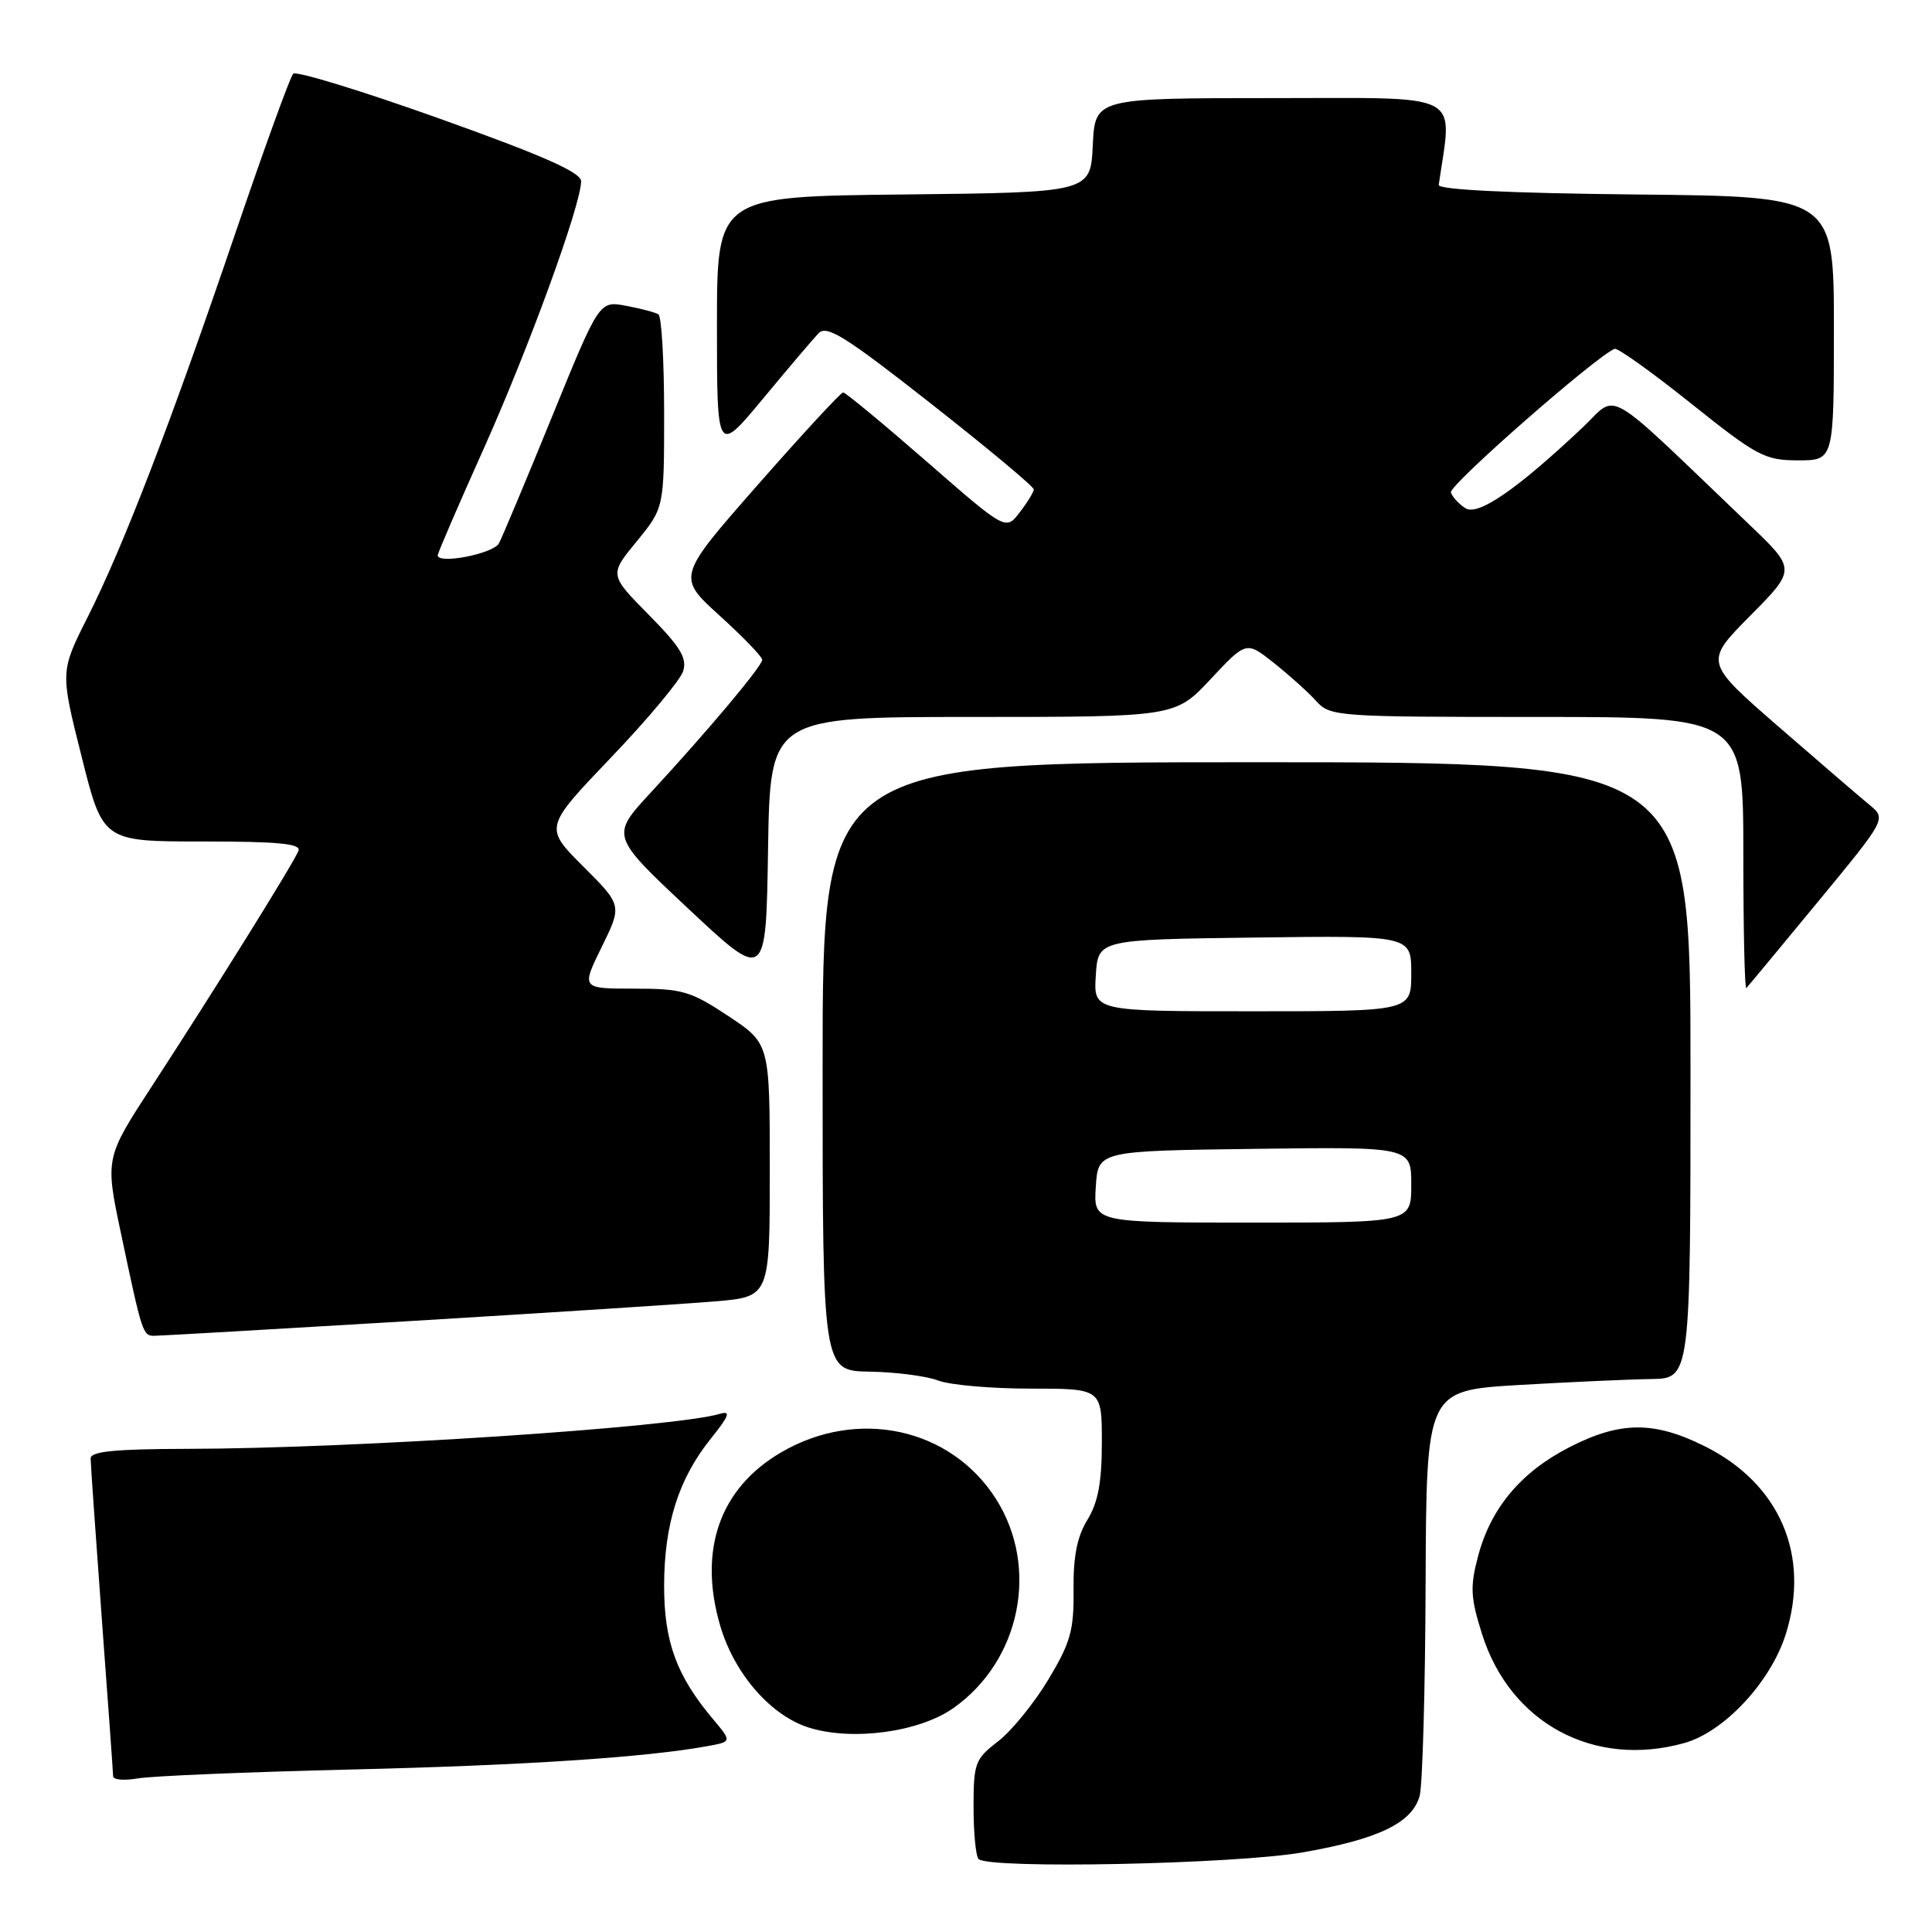 <?xml version="1.0" encoding="UTF-8" standalone="no"?>
<!DOCTYPE svg PUBLIC "-//W3C//DTD SVG 1.1//EN" "http://www.w3.org/Graphics/SVG/1.1/DTD/svg11.dtd" >
<svg xmlns="http://www.w3.org/2000/svg" xmlns:xlink="http://www.w3.org/1999/xlink" version="1.1" viewBox="0 0 256 256">
 <g >
 <path fill="currentColor"
d=" M 172.61 245.45 C 182.65 243.70 187.12 241.55 188.11 237.97 C 188.49 236.61 188.85 223.97 188.90 209.87 C 189.00 184.25 189.00 184.25 201.25 183.52 C 207.99 183.13 215.86 182.77 218.75 182.73 C 224.00 182.66 224.00 182.66 224.00 141.83 C 224.00 101.00 224.00 101.00 166.50 101.00 C 109.00 101.00 109.00 101.00 109.00 141.33 C 109.00 181.65 109.00 181.65 115.25 181.75 C 118.69 181.81 122.77 182.33 124.32 182.93 C 125.86 183.52 131.38 184.00 136.57 184.00 C 146.00 184.00 146.00 184.00 146.00 191.13 C 146.00 196.40 145.50 199.08 144.09 201.38 C 142.72 203.61 142.20 206.26 142.25 210.69 C 142.31 216.02 141.85 217.66 138.91 222.55 C 137.03 225.68 134.04 229.36 132.25 230.74 C 129.20 233.08 129.00 233.62 129.00 239.45 C 129.00 242.87 129.30 245.97 129.67 246.33 C 131.02 247.68 163.65 247.02 172.61 245.45 Z  M 46.50 234.47 C 69.52 233.92 85.60 232.86 93.75 231.37 C 96.99 230.78 96.99 230.78 94.45 227.76 C 89.65 222.05 88.00 217.55 88.00 210.17 C 88.00 202.00 89.91 195.95 94.18 190.64 C 96.62 187.59 96.88 186.90 95.39 187.34 C 89.37 189.14 46.67 191.95 24.75 191.98 C 15.22 192.00 12.00 192.32 12.01 193.25 C 12.01 193.94 12.68 203.50 13.49 214.50 C 14.31 225.50 14.98 234.89 14.99 235.36 C 14.99 235.84 16.46 235.96 18.25 235.65 C 20.04 235.33 32.75 234.80 46.50 234.47 Z  M 223.15 230.97 C 228.44 229.51 234.62 222.89 236.62 216.55 C 239.92 206.08 235.83 196.59 225.90 191.64 C 219.16 188.28 214.71 188.31 207.98 191.75 C 201.55 195.04 197.54 199.81 195.85 206.21 C 194.78 210.26 194.85 211.69 196.38 216.53 C 200.10 228.32 211.18 234.30 223.15 230.97 Z  M 126.33 226.33 C 135.22 220.06 137.74 207.72 131.98 198.63 C 125.99 189.19 113.63 186.51 103.48 192.46 C 95.38 197.21 92.51 205.35 95.41 215.35 C 97.28 221.78 102.16 227.38 107.26 228.94 C 113.02 230.71 121.82 229.51 126.33 226.33 Z  M 54.64 175.03 C 72.71 173.94 90.76 172.78 94.75 172.44 C 102.00 171.83 102.00 171.83 102.00 155.06 C 102.00 138.28 102.00 138.28 96.52 134.64 C 91.51 131.32 90.41 131.00 84.03 131.00 C 77.02 131.00 77.02 131.00 79.73 125.48 C 82.44 119.96 82.44 119.96 77.27 114.80 C 72.11 109.64 72.11 109.64 80.97 100.37 C 85.85 95.27 90.14 90.12 90.52 88.94 C 91.07 87.21 90.15 85.70 85.97 81.47 C 80.73 76.16 80.73 76.16 84.37 71.73 C 88.00 67.29 88.00 67.29 88.00 54.71 C 88.00 47.78 87.66 41.91 87.24 41.65 C 86.83 41.39 84.89 40.88 82.95 40.52 C 79.41 39.85 79.41 39.85 73.16 55.18 C 69.73 63.60 66.55 71.17 66.11 72.00 C 65.36 73.38 58.00 74.81 58.00 73.58 C 58.00 73.28 60.73 66.95 64.07 59.51 C 70.06 46.15 77.00 27.11 77.00 24.01 C 77.00 22.85 71.95 20.61 58.28 15.73 C 47.99 12.05 39.24 9.37 38.85 9.77 C 38.45 10.17 34.99 19.72 31.15 31.00 C 22.56 56.24 16.37 72.33 11.61 81.78 C 7.98 88.99 7.98 88.99 10.81 100.24 C 13.63 111.50 13.63 111.50 26.83 111.50 C 36.88 111.50 39.91 111.79 39.55 112.73 C 38.96 114.28 28.53 131.02 20.21 143.80 C 13.92 153.45 13.92 153.45 16.04 163.48 C 18.84 176.75 18.93 177.00 20.45 177.00 C 21.18 177.00 36.56 176.11 54.64 175.03 Z  M 240.88 119.50 C 249.95 108.50 249.95 108.50 247.73 106.66 C 246.50 105.65 241.07 100.98 235.66 96.28 C 225.83 87.73 225.83 87.73 231.92 81.58 C 238.00 75.44 238.00 75.44 231.75 69.47 C 212.13 50.71 214.51 52.10 209.75 56.60 C 201.07 64.80 195.86 68.40 194.19 67.35 C 193.32 66.80 192.45 65.86 192.25 65.25 C 191.94 64.33 211.55 47.15 213.95 46.22 C 214.34 46.07 218.91 49.33 224.08 53.47 C 232.82 60.45 233.84 60.99 238.25 61.00 C 243.00 61.00 243.00 61.00 243.00 43.52 C 243.00 26.03 243.00 26.03 216.75 25.77 C 199.97 25.60 190.55 25.14 190.64 24.50 C 192.44 11.99 194.37 13.00 168.64 13.00 C 145.10 13.00 145.10 13.00 144.80 19.25 C 144.50 25.50 144.50 25.50 119.75 25.77 C 95.00 26.03 95.00 26.03 95.00 43.11 C 95.00 60.18 95.00 60.18 101.09 52.84 C 104.44 48.80 107.76 44.89 108.47 44.15 C 109.55 43.03 112.06 44.60 123.38 53.50 C 130.87 59.38 136.99 64.49 136.98 64.85 C 136.97 65.21 136.13 66.58 135.11 67.90 C 133.27 70.30 133.27 70.30 122.78 61.15 C 117.01 56.12 112.03 52.00 111.72 52.00 C 111.42 52.00 106.33 57.50 100.43 64.22 C 89.70 76.44 89.70 76.44 95.35 81.57 C 98.46 84.39 101.00 87.03 101.00 87.42 C 101.00 88.25 93.87 96.75 86.21 105.04 C 80.92 110.76 80.92 110.76 91.21 120.41 C 101.50 130.05 101.50 130.05 101.77 112.53 C 102.05 95.00 102.05 95.00 128.89 95.00 C 155.73 95.00 155.73 95.00 160.43 89.97 C 165.14 84.94 165.14 84.94 168.82 87.86 C 170.84 89.47 173.36 91.73 174.40 92.89 C 176.25 94.94 177.10 95.00 203.65 95.00 C 231.00 95.00 231.00 95.00 231.00 113.17 C 231.00 123.16 231.18 131.15 231.40 130.92 C 231.63 130.69 235.89 125.55 240.88 119.50 Z  M 145.20 157.25 C 145.50 152.50 145.50 152.50 166.25 152.23 C 187.00 151.96 187.00 151.96 187.00 156.98 C 187.00 162.00 187.00 162.00 165.95 162.00 C 144.89 162.00 144.89 162.00 145.20 157.25 Z  M 145.20 129.25 C 145.50 124.50 145.50 124.50 166.25 124.23 C 187.00 123.96 187.00 123.96 187.00 128.98 C 187.00 134.00 187.00 134.00 165.95 134.00 C 144.89 134.00 144.89 134.00 145.20 129.25 Z "/>
</g>
</svg>